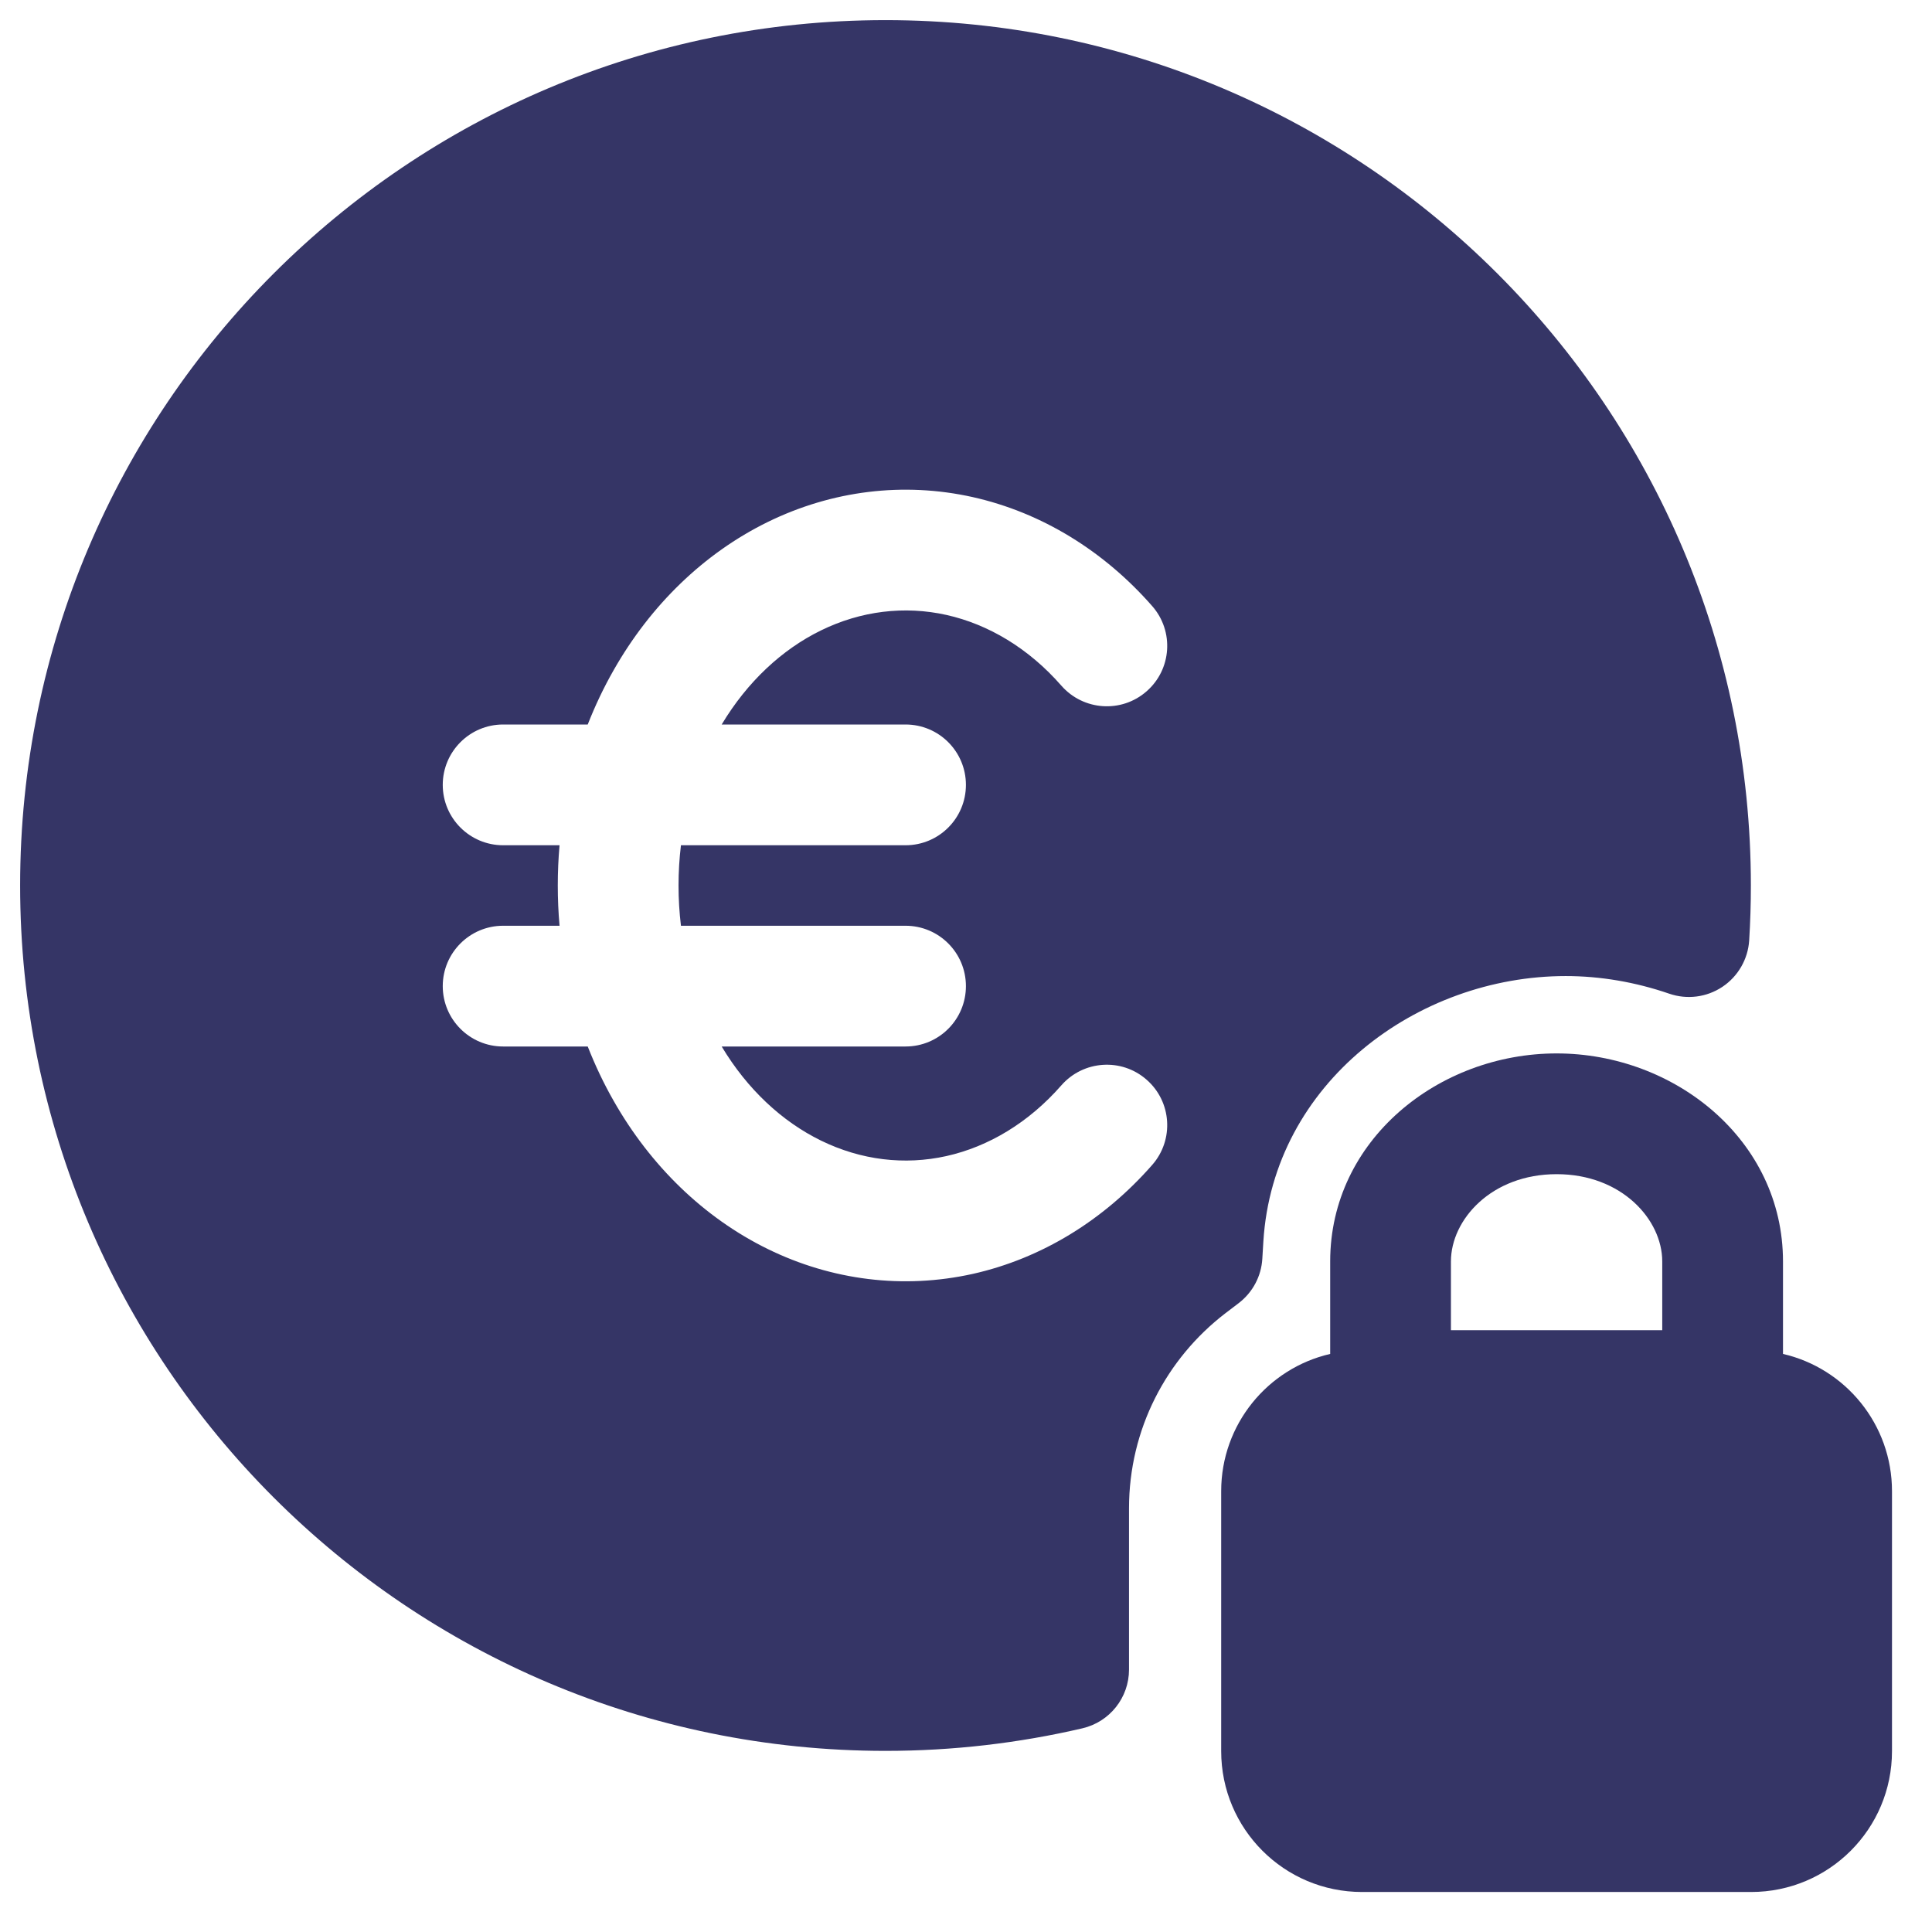 <svg width="24" height="24" viewBox="0 0 24 24" fill="none" xmlns="http://www.w3.org/2000/svg">
<g clip-path="url(#clip0_9001_301792)">
<path fill-rule="evenodd" clip-rule="evenodd" d="M11 0.25C5.063 0.25 0.25 5.063 0.25 11C0.25 16.937 5.063 21.75 11 21.75C11.84 21.75 12.659 21.653 13.445 21.47C13.785 21.391 14.025 21.089 14.025 20.74V18.737C14.025 17.752 14.491 16.877 15.218 16.317L15.39 16.186C15.562 16.053 15.668 15.854 15.681 15.637L15.694 15.421C15.816 13.454 17.606 12.125 19.45 12.125C19.881 12.125 20.318 12.2 20.736 12.344C20.957 12.42 21.201 12.389 21.396 12.259C21.591 12.129 21.714 11.915 21.729 11.682C21.743 11.456 21.75 11.229 21.75 11C21.75 5.063 16.937 0.25 11 0.25ZM9.536 6.485C10.334 6.094 11.222 5.983 12.083 6.175C12.942 6.367 13.715 6.846 14.314 7.53C14.587 7.842 14.555 8.316 14.243 8.588C13.932 8.861 13.458 8.829 13.185 8.518C12.779 8.054 12.28 7.756 11.757 7.639C11.236 7.523 10.695 7.588 10.197 7.832C9.715 8.068 9.284 8.468 8.965 9H11.249C11.664 9 11.999 9.336 11.999 9.75C11.999 10.164 11.664 10.5 11.249 10.5H8.459C8.439 10.665 8.429 10.832 8.429 11C8.429 11.168 8.439 11.335 8.459 11.5H11.249C11.664 11.5 11.999 11.836 11.999 12.25C11.999 12.664 11.664 13 11.249 13H8.965C9.284 13.532 9.715 13.932 10.197 14.168C10.695 14.412 11.236 14.477 11.757 14.361C12.28 14.244 12.779 13.946 13.185 13.482C13.458 13.171 13.932 13.139 14.243 13.412C14.555 13.684 14.587 14.158 14.314 14.47C13.715 15.154 12.942 15.633 12.083 15.825C11.222 16.016 10.334 15.906 9.536 15.515C8.741 15.125 8.08 14.479 7.624 13.677C7.5 13.46 7.393 13.234 7.301 13H6.25C5.836 13 5.5 12.664 5.5 12.25C5.5 11.836 5.836 11.5 6.25 11.5H6.951C6.936 11.334 6.929 11.167 6.929 11C6.929 10.833 6.936 10.666 6.951 10.5H6.25C5.836 10.5 5.5 10.164 5.5 9.75C5.5 9.336 5.836 9 6.25 9H7.301C7.393 8.766 7.5 8.54 7.624 8.323C8.08 7.521 8.741 6.875 9.536 6.485Z" fill="#353566"/>
<path fill-rule="evenodd" clip-rule="evenodd" d="M16.524 15.67C16.524 14.162 17.869 13.086 19.337 13.086C20.804 13.086 22.149 14.162 22.149 15.67V16.819C22.925 16.998 23.503 17.694 23.503 18.524V21.753C23.503 22.72 22.72 23.503 21.753 23.503H16.92C15.953 23.503 15.17 22.72 15.17 21.753V18.524C15.17 17.694 15.748 16.998 16.524 16.819V15.67ZM19.337 14.586C18.526 14.586 18.024 15.152 18.024 15.67V16.524H20.649V15.67C20.649 15.152 20.147 14.586 19.337 14.586Z" fill="#353566"/>
</g>
<defs>
<clipPath id="clip0_9001_301792">
<rect width="24" height="24" fill="white"/>
</clipPath>
</defs>
</svg>
